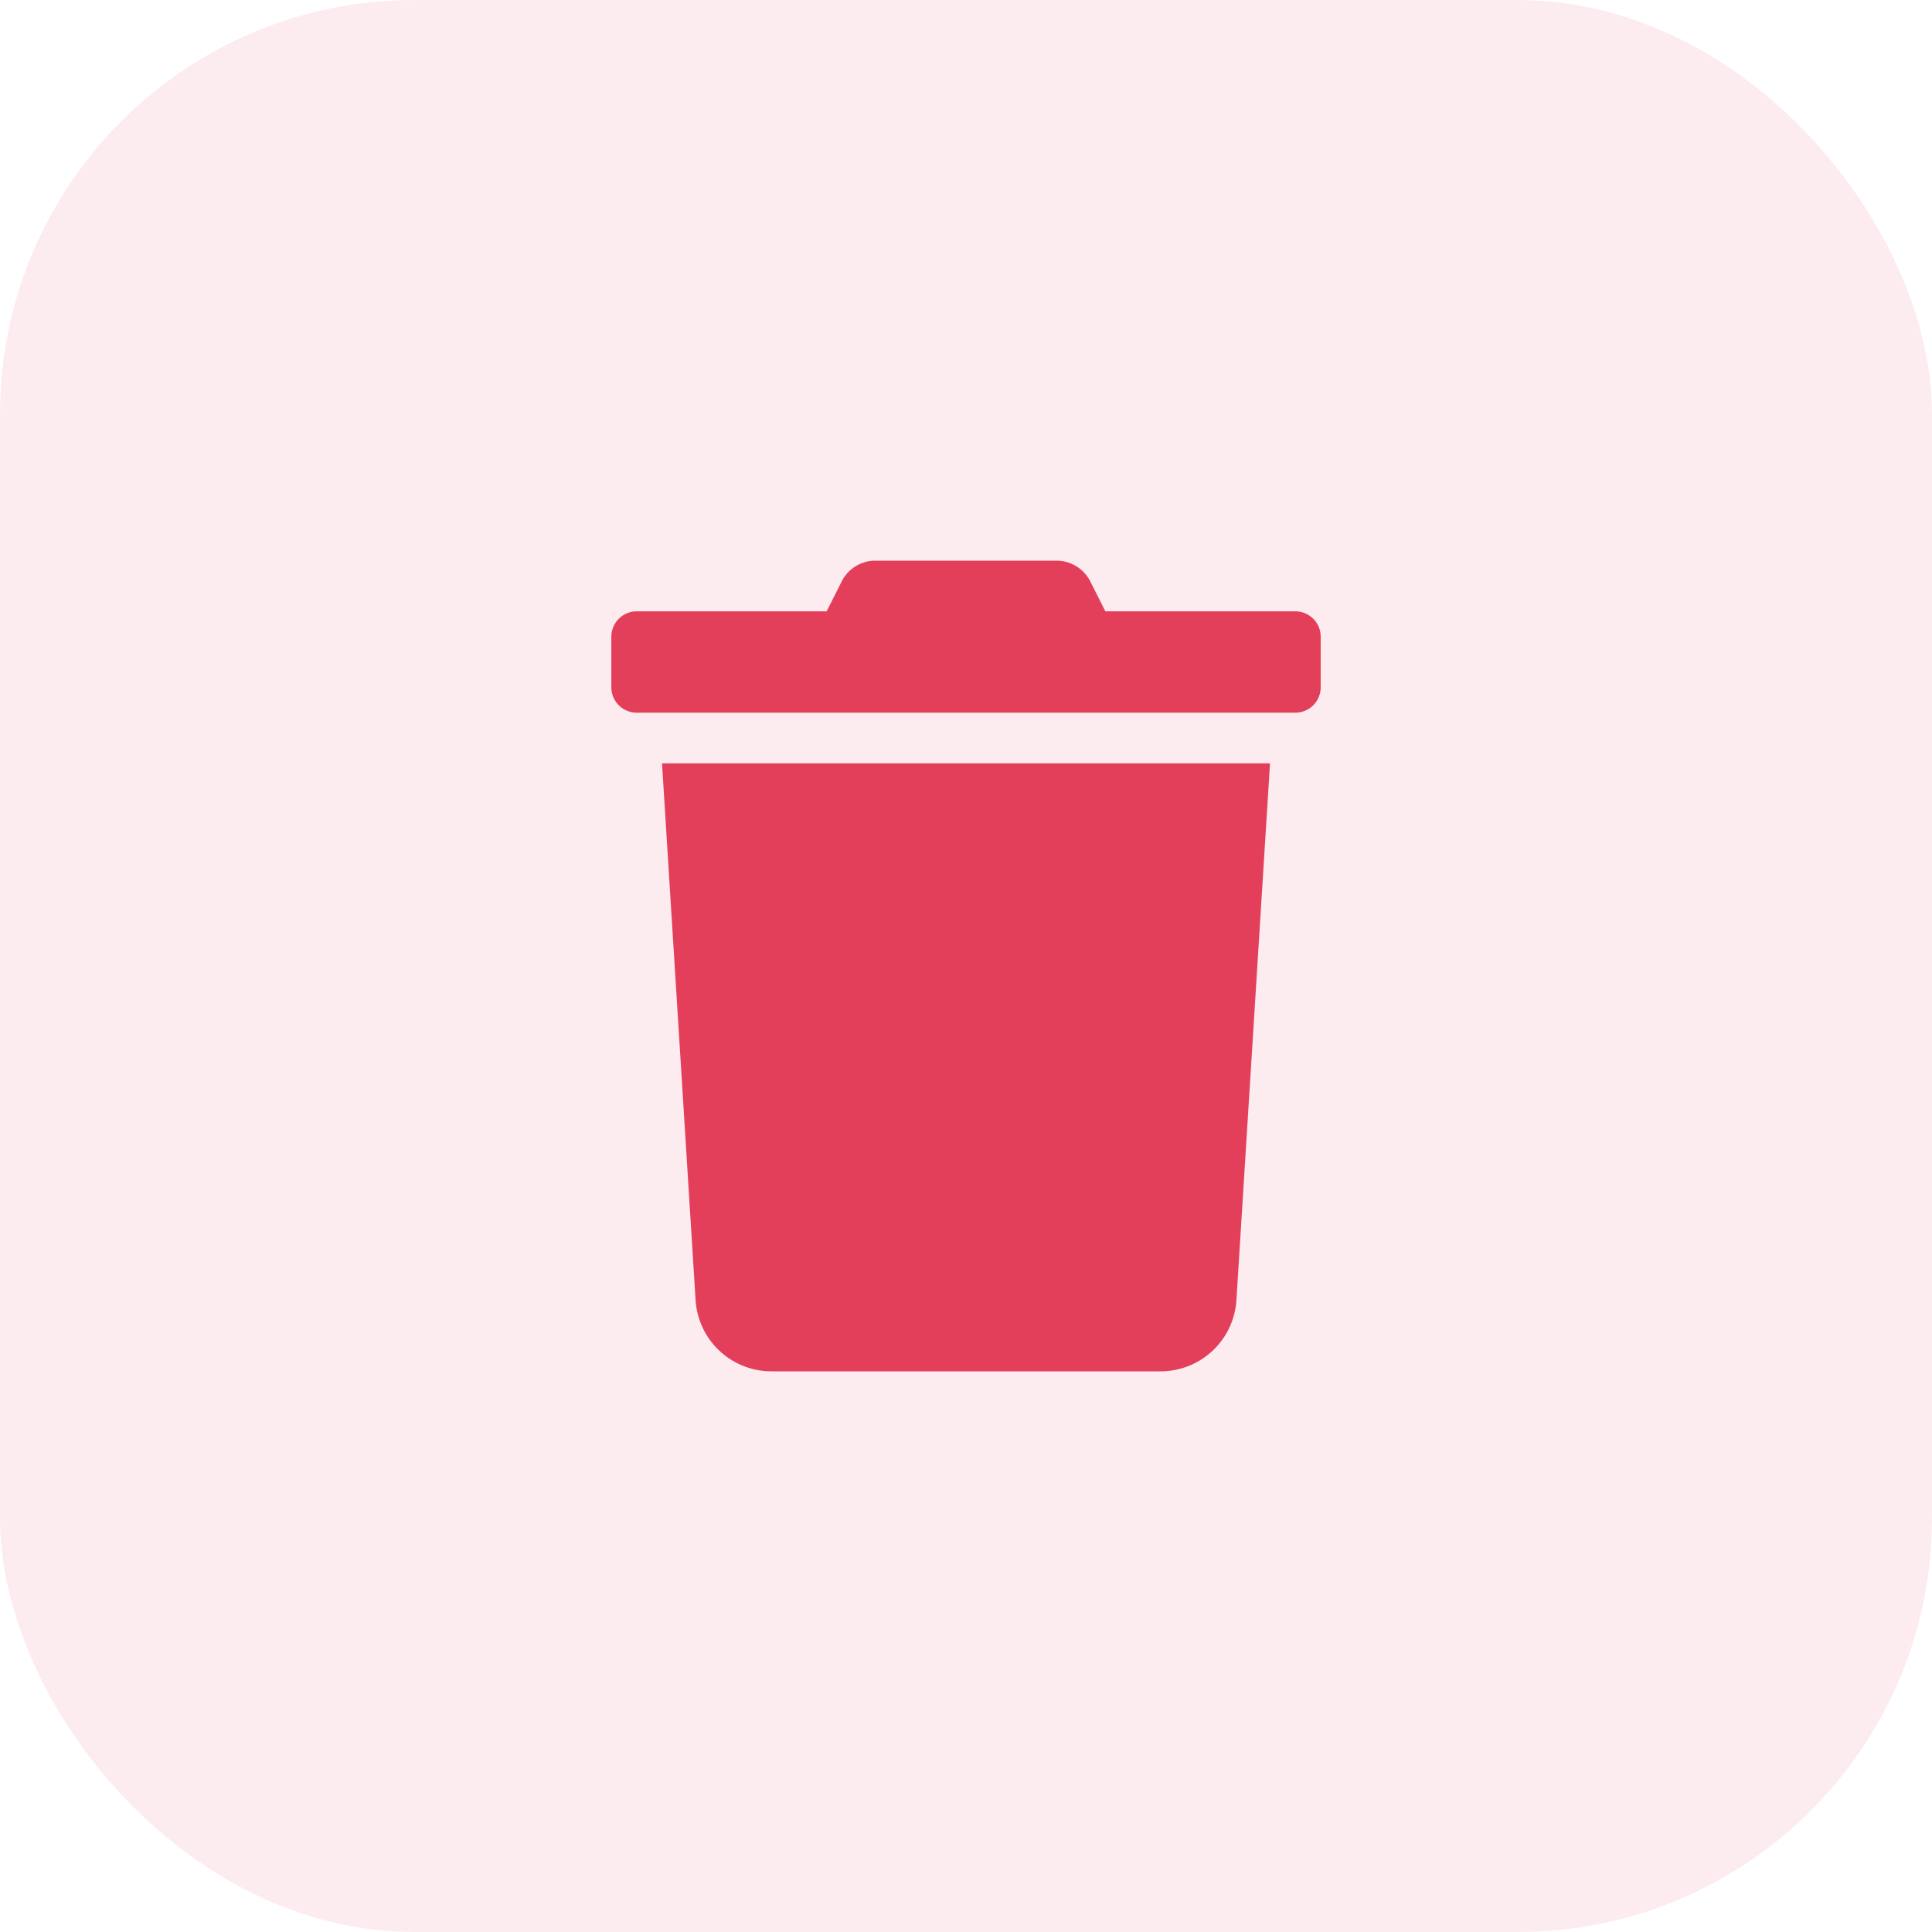 <svg xmlns="http://www.w3.org/2000/svg" width="70" height="70" viewBox="0 0 70 70"><defs><style>.a,.b{fill:#e43f5a;}.a{opacity:0.1;}</style></defs><g transform="translate(-80 -330)"><rect class="a" width="70" height="70" rx="15" transform="translate(80 330)"/><path class="b" d="M24.783,1.836H17.9L17.359.763A1.377,1.377,0,0,0,16.126,0H9.569A1.361,1.361,0,0,0,8.341.763L7.8,1.836H.918A.918.918,0,0,0,0,2.754V4.589a.918.918,0,0,0,.918.918H24.783a.918.918,0,0,0,.918-.918V2.754A.918.918,0,0,0,24.783,1.836ZM3.052,26.791A2.754,2.754,0,0,0,5.8,29.372H19.9a2.754,2.754,0,0,0,2.748-2.581L23.865,7.343H1.836Z" transform="translate(102.15 350.314)"/></g></svg>